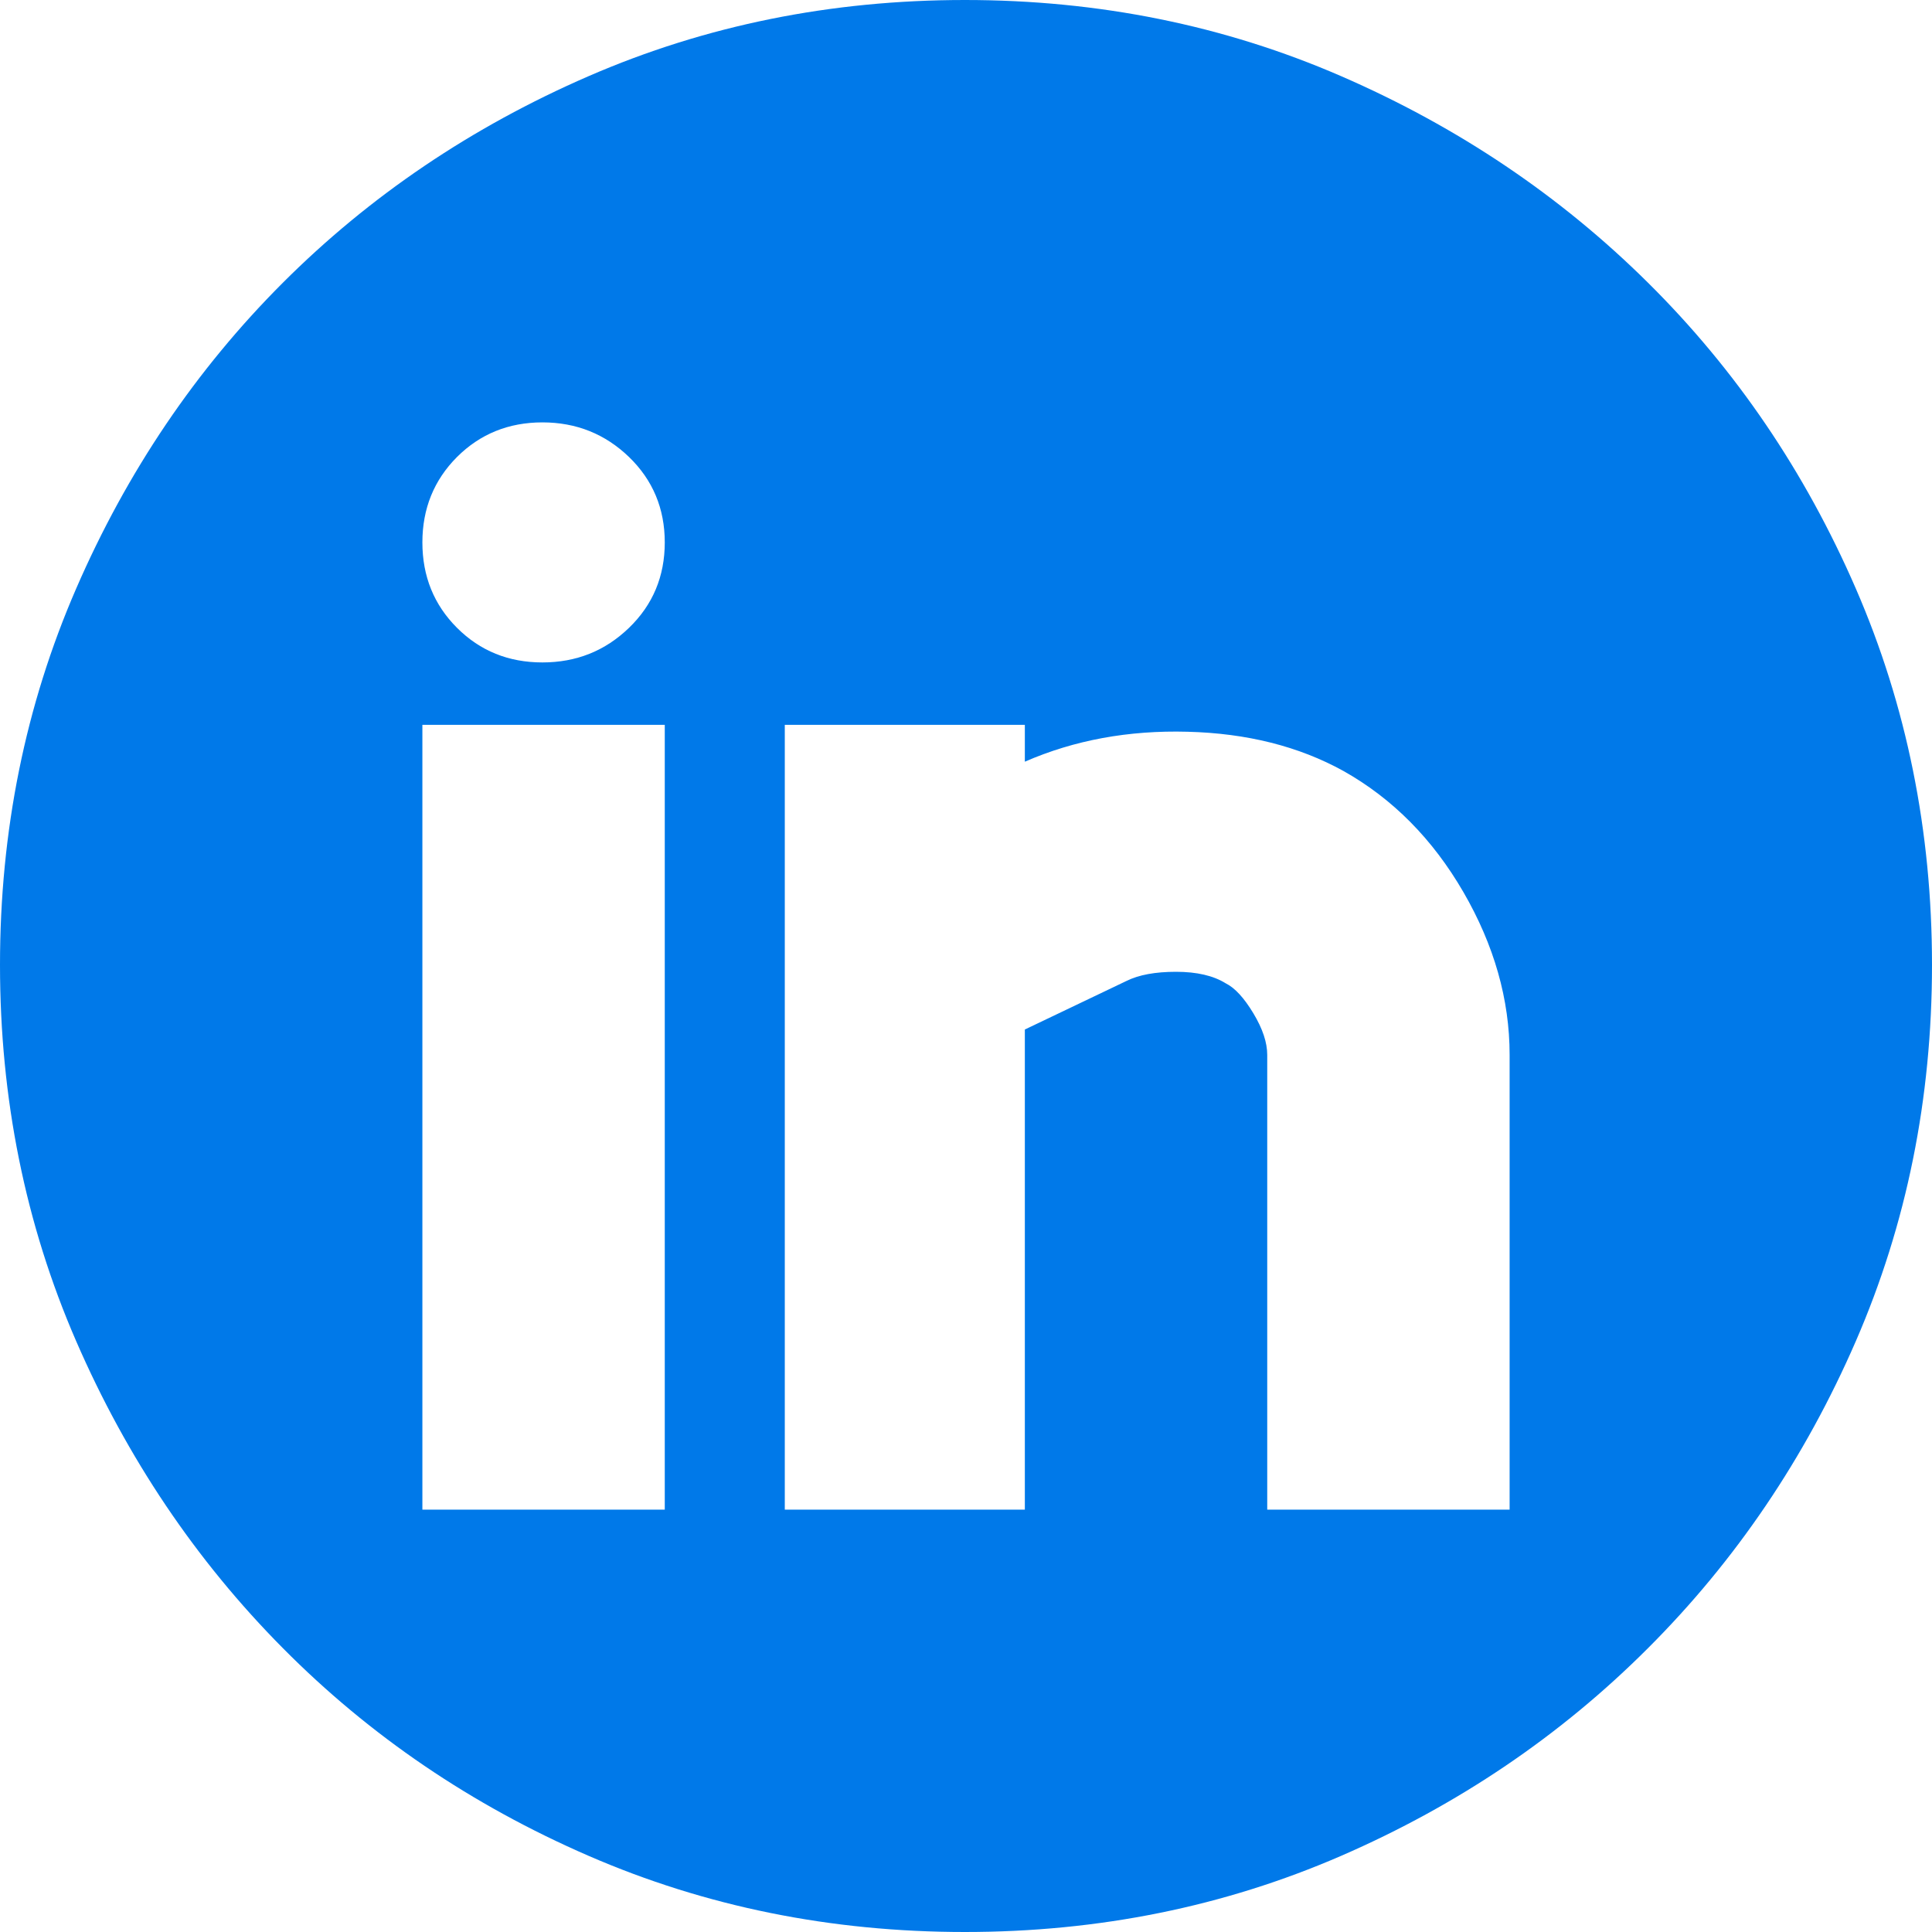 <svg width="24" height="24" viewBox="0 0 24 24" fill="none" xmlns="http://www.w3.org/2000/svg">
<path d="M11.986 0C13.649 0 15.207 0.315 16.66 0.946C18.112 1.577 19.384 2.433 20.473 3.513C21.563 4.593 22.423 5.859 23.054 7.312C23.685 8.765 24 10.323 24 11.986C24 13.649 23.685 15.207 23.054 16.66C22.423 18.112 21.563 19.384 20.473 20.473C19.384 21.563 18.112 22.423 16.66 23.054C15.207 23.685 13.649 24 11.986 24C10.323 24 8.765 23.685 7.312 23.054C5.859 22.423 4.593 21.563 3.513 20.473C2.433 19.384 1.577 18.112 0.946 16.66C0.315 15.207 0 13.649 0 11.986C0 10.323 0.315 8.765 0.946 7.312C1.577 5.859 2.433 4.593 3.513 3.513C4.593 2.433 5.859 1.577 7.312 0.946C8.765 0.315 10.323 0 11.986 0ZM8.258 9.004H5.247V18.753H8.258V9.004ZM6.738 8.229C7.159 8.229 7.517 8.086 7.814 7.799C8.11 7.513 8.258 7.159 8.258 6.738C8.258 6.318 8.11 5.964 7.814 5.677C7.517 5.391 7.159 5.247 6.738 5.247C6.318 5.247 5.964 5.391 5.677 5.677C5.391 5.964 5.247 6.318 5.247 6.738C5.247 7.159 5.391 7.513 5.677 7.799C5.964 8.086 6.318 8.229 6.738 8.229ZM18.753 13.104C18.753 12.416 18.561 11.742 18.179 11.082C17.797 10.423 17.3 9.921 16.688 9.577C16.134 9.271 15.489 9.109 14.753 9.09C14.017 9.07 13.343 9.195 12.731 9.462V9.004H9.749V18.753H12.731V12.789L13.993 12.186C14.146 12.11 14.351 12.072 14.609 12.072C14.867 12.072 15.073 12.12 15.226 12.215C15.341 12.272 15.455 12.397 15.57 12.588C15.685 12.779 15.742 12.951 15.742 13.104V18.753H18.753V13.104Z" fill="#0079E9"/>
</svg>
